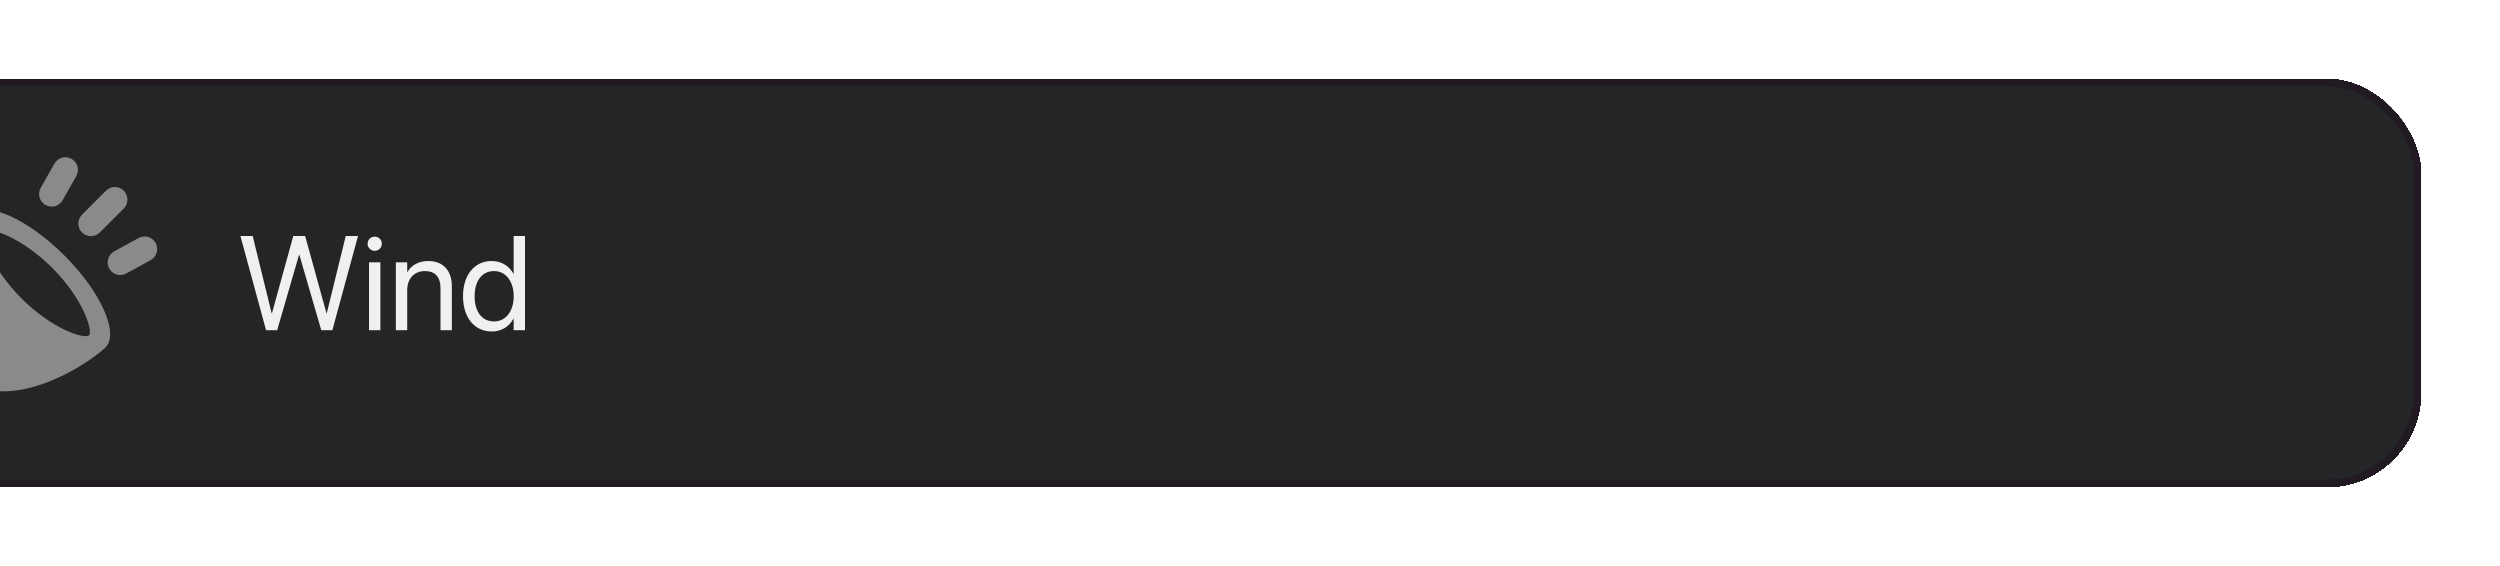 <svg width="318" height="72" viewBox="0 0 318 72" fill="none" xmlns="http://www.w3.org/2000/svg">
<g filter="url(#filter0_d_851_21599)">
<rect x="-27" y="2" width="335" height="52" rx="12" fill="#242526" shape-rendering="crispEdges"/>
<g clip-path="url(#clip0_851_21599)">
<path d="M-3.501 19.306C-5.296 21.096 -13.144 32.29 -6.363 39.069C0.414 45.85 11.605 38 13.403 36.206C15.197 34.416 12.867 29.174 8.2 24.507C3.53 19.837 -1.706 17.506 -3.501 19.306ZM11.322 34.65C10.79 35.174 6.69 33.918 2.739 29.965C-1.208 26.014 -2.47 21.912 -1.939 21.384C-1.414 20.853 2.691 22.115 6.637 26.066C10.59 30.013 11.85 34.118 11.322 34.65ZM12.694 21.571L15.741 18.522C16.041 18.222 16.209 17.815 16.209 17.39C16.209 16.966 16.041 16.559 15.741 16.259C15.441 15.959 15.034 15.791 14.61 15.791C14.185 15.791 13.778 15.959 13.478 16.259L10.432 19.309C10.132 19.609 9.963 20.016 9.963 20.44C9.963 20.65 10.005 20.858 10.085 21.052C10.166 21.246 10.283 21.423 10.432 21.571C10.581 21.72 10.757 21.838 10.951 21.918C11.145 21.998 11.353 22.04 11.563 22.04C11.988 22.04 12.394 21.871 12.694 21.571ZM5.798 18.08C5.982 18.182 6.184 18.247 6.393 18.271C6.601 18.295 6.813 18.278 7.015 18.22C7.217 18.163 7.406 18.066 7.57 17.935C7.735 17.805 7.872 17.643 7.974 17.459L9.714 14.378C9.92 14.007 9.97 13.569 9.854 13.161C9.737 12.753 9.464 12.408 9.093 12.202C8.722 11.995 8.284 11.945 7.876 12.061C7.468 12.178 7.123 12.451 6.917 12.822L5.178 15.904C5.075 16.088 5.011 16.29 4.986 16.498C4.962 16.707 4.98 16.919 5.037 17.121C5.095 17.323 5.192 17.511 5.322 17.676C5.453 17.841 5.615 17.978 5.798 18.08ZM19.795 22.906C19.693 22.722 19.556 22.56 19.391 22.429C19.227 22.299 19.038 22.201 18.836 22.144C18.634 22.086 18.422 22.069 18.213 22.093C18.005 22.117 17.803 22.183 17.619 22.285L14.515 23.982C14.332 24.084 14.17 24.222 14.039 24.386C13.909 24.551 13.812 24.74 13.754 24.942C13.697 25.144 13.679 25.355 13.703 25.564C13.727 25.773 13.792 25.975 13.894 26.158C13.996 26.342 14.134 26.504 14.298 26.634C14.463 26.765 14.652 26.862 14.854 26.919C15.056 26.977 15.267 26.994 15.476 26.97C15.685 26.946 15.887 26.881 16.07 26.779L19.174 25.082C19.358 24.98 19.52 24.842 19.65 24.678C19.781 24.513 19.878 24.324 19.936 24.122C19.993 23.92 20.01 23.709 19.986 23.5C19.962 23.291 19.897 23.089 19.795 22.906Z" fill="#F0F0F0" fill-opacity="0.5"/>
</g>
<path d="M33.843 34H35.254L38.043 24.404H38.076L40.865 34H42.276L45.539 22.022H43.978L41.562 31.858H41.529L38.815 22.022H37.304L34.59 31.858H34.557L32.141 22.022H30.581L33.843 34ZM47.664 23.906C48.17 23.906 48.568 23.5 48.568 23.002C48.568 22.495 48.17 22.097 47.664 22.097C47.166 22.097 46.759 22.495 46.759 23.002C46.759 23.5 47.166 23.906 47.664 23.906ZM46.941 34H48.386V25.367H46.941V34ZM50.353 34H51.797V28.92C51.797 27.451 52.685 26.48 54.047 26.48C55.375 26.48 56.031 27.252 56.031 28.654V34H57.475V28.397C57.475 26.43 56.379 25.201 54.487 25.201C53.175 25.201 52.295 25.791 51.831 26.596H51.797V25.367H50.353V34ZM62.563 34.166C63.8 34.166 64.763 33.544 65.303 32.539H65.336V34H66.78V22.022H65.336V26.811H65.303C64.763 25.815 63.759 25.201 62.539 25.201C60.372 25.201 58.895 26.953 58.895 29.675V29.684C58.895 32.406 60.355 34.166 62.563 34.166ZM62.846 32.888C61.318 32.888 60.372 31.668 60.372 29.684V29.675C60.372 27.708 61.318 26.48 62.846 26.48C64.298 26.48 65.344 27.75 65.344 29.675V29.684C65.344 31.618 64.307 32.888 62.846 32.888Z" fill="#F0F0F0"/>
<rect x="-26.5" y="2.5" width="334" height="51" rx="11.5" stroke="#1C061E" stroke-opacity="0.36" shape-rendering="crispEdges"/>
</g>
<defs>
<filter id="filter0_d_851_21599" x="-37" y="0" width="355" height="72" filterUnits="userSpaceOnUse" color-interpolation-filters="sRGB">
<feFlood flood-opacity="0" result="BackgroundImageFix"/>
<feColorMatrix in="SourceAlpha" type="matrix" values="0 0 0 0 0 0 0 0 0 0 0 0 0 0 0 0 0 0 127 0" result="hardAlpha"/>
<feOffset dy="8"/>
<feGaussianBlur stdDeviation="5"/>
<feComposite in2="hardAlpha" operator="out"/>
<feColorMatrix type="matrix" values="0 0 0 0 0 0 0 0 0 0 0 0 0 0 0 0 0 0 0.25 0"/>
<feBlend mode="normal" in2="BackgroundImageFix" result="effect1_dropShadow_851_21599"/>
<feBlend mode="normal" in="SourceGraphic" in2="effect1_dropShadow_851_21599" result="shape"/>
</filter>
<clipPath id="clip0_851_21599">
<rect width="32" height="32" fill="white" transform="translate(-12 12)"/>
</clipPath>
</defs>
</svg>
